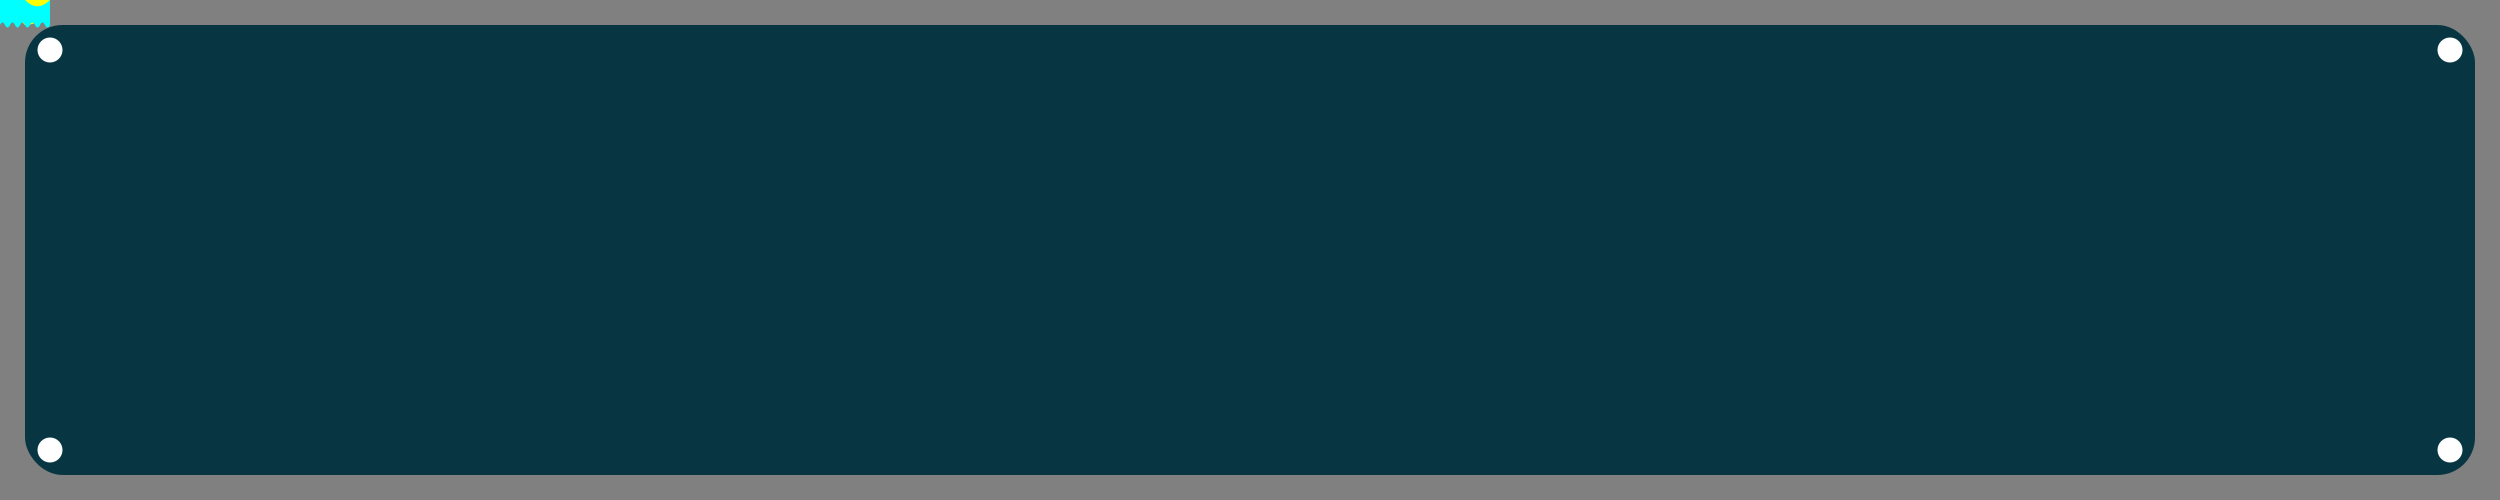 <svg width="1000" height="200" viewBox="0 0 1000 200" xmlns="http://www.w3.org/2000/svg" preserveAspectRatio="xMidYMid meet">
  <rect x="0" y="0" width="1000" height="200" fill="#808080" stroke="none"/>
  <defs>
    <!-- Pac-Man with mouth open -->
    <path id="pacman-open" d="M10,10 a10,10 0 1,0 0,-20 l-10,10 z" fill="yellow" />

    <!-- Pac-Man with mouth closed -->
    <circle id="pacman-closed" cx="0" cy="0" r="10" fill="yellow" />

    <!-- Define a dot -->
    <circle id="dot" cx="0" cy="0" r="3" fill="white" />

    <!-- Define a super-pellet -->
    <circle id="super-pellet" cx="0" cy="0" r="5" fill="white">
      <animate attributeName="r" values="5;8;5" dur="1s" repeatCount="indefinite" />
      <animate attributeName="opacity" values="1;0.5;1" dur="1s" repeatCount="indefinite" />
    </circle>

    <!-- Define the ghost shape -->
    <path id="ghost" d="M0 0 Q 5 -5 10 0 T 20 0 V 10 Q 19 12 18 10 Q 17 8 16 10 Q 15 12 14 10 Q 13 8 12 10 Q 11 12 10 10 Q 9 8 8 10 Q 7 12 6 10 Q 5 8 4 10 Q 3 12 2 10 Q 1 8 0 10 Z" fill="cyan" />

    <!-- Define the path along the border -->
    <path id="borderPath" d="M20,20 H980 V180 H20 Z" fill="none" stroke="none" />

    <!-- Pac-Man animation along the border with mouth open/close -->
    <animateMotion href="#pacman-open" dur="10s" repeatCount="indefinite">
      <mpath href="#borderPath" />
    </animateMotion>
    <animateMotion href="#pacman-closed" dur="10s" repeatCount="indefinite" begin="0.5s">
      <mpath href="#borderPath" />
    </animateMotion>

    <!-- Ghost animation along the border -->
    <animateMotion href="#ghost" dur="10s" begin="2s" repeatCount="indefinite">
      <mpath href="#borderPath" />
    </animateMotion>
  </defs>

  <!-- Background rectangle -->
  <rect x="10" y="10" width="980" height="180" fill="#073642" stroke="none" rx="15" ry="15" />

  <!-- Dots along the border -->
  <use href="#dot">
    <animateMotion dur="10s" repeatCount="indefinite">
      <mpath href="#borderPath" />
    </animateMotion>
  </use>

  <!-- Super-pellets at each corner -->
  <use href="#super-pellet" x="20" y="20" />
  <use href="#super-pellet" x="980" y="20" />
  <use href="#super-pellet" x="20" y="180" />
  <use href="#super-pellet" x="980" y="180" />

  <!-- Pac-Man and ghost moving along the border -->
  <use href="#pacman-open" />
  <use href="#pacman-closed" visibility="hidden" />
  <use href="#ghost" />
</svg>
